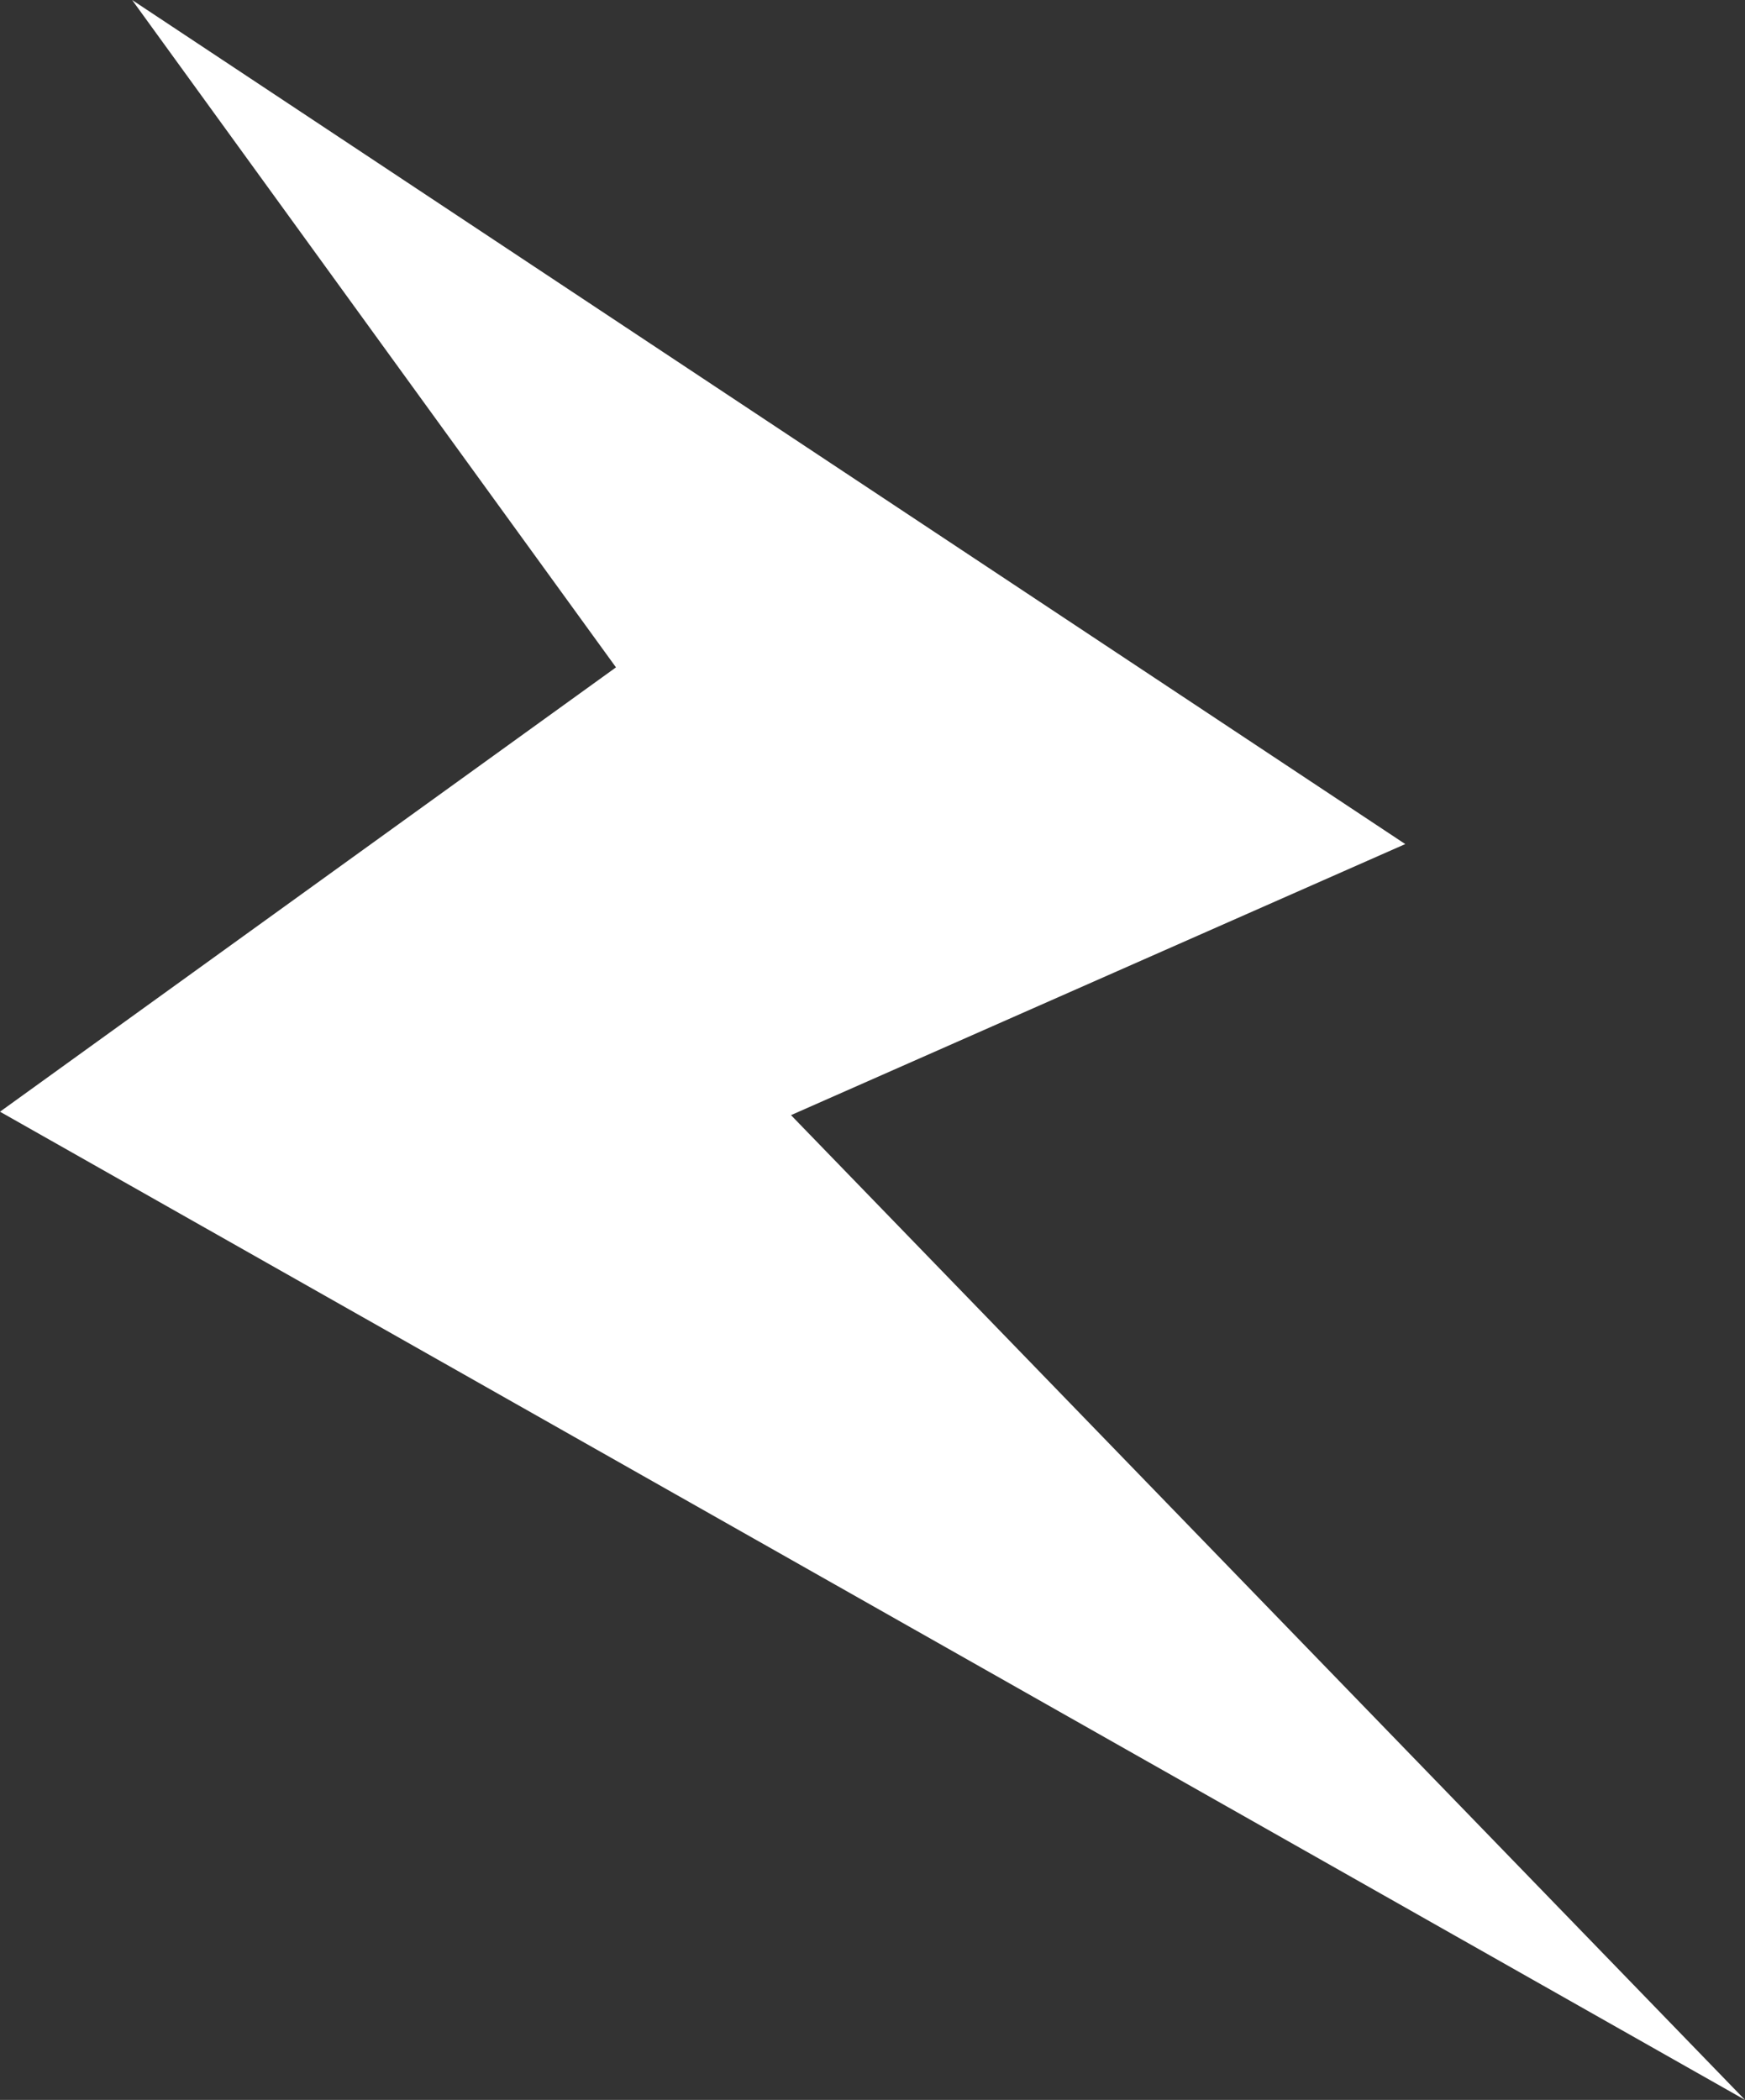 <!-- Generator: Adobe Illustrator 19.2.0, SVG Export Plug-In  -->
<svg version="1.1"
	 xmlns="http://www.w3.org/2000/svg" xmlns:xlink="http://www.w3.org/1999/xlink" xmlns:a="http://ns.adobe.com/AdobeSVGViewerExtensions/3.0/"
	 x="0px" y="0px" width="101.7px" height="122.4px" viewBox="0 0 101.7 122.4" style="enable-background:new 0 0 101.7 122.4;"
	 xml:space="preserve">
<rect x="0" y="0" width="101.7" height="122.4" fill="#333333" stroke="none"/>
<style type="text/css">
	.st0{fill:#FFFFFF;}
</style>
<defs>
</defs>
<polygon id="XMLID_1_" class="st0" points="7.7,0 81.9,49.2 46.1,65 101.7,122.4 0,64.8 35.9,38.9 "/>
</svg>
